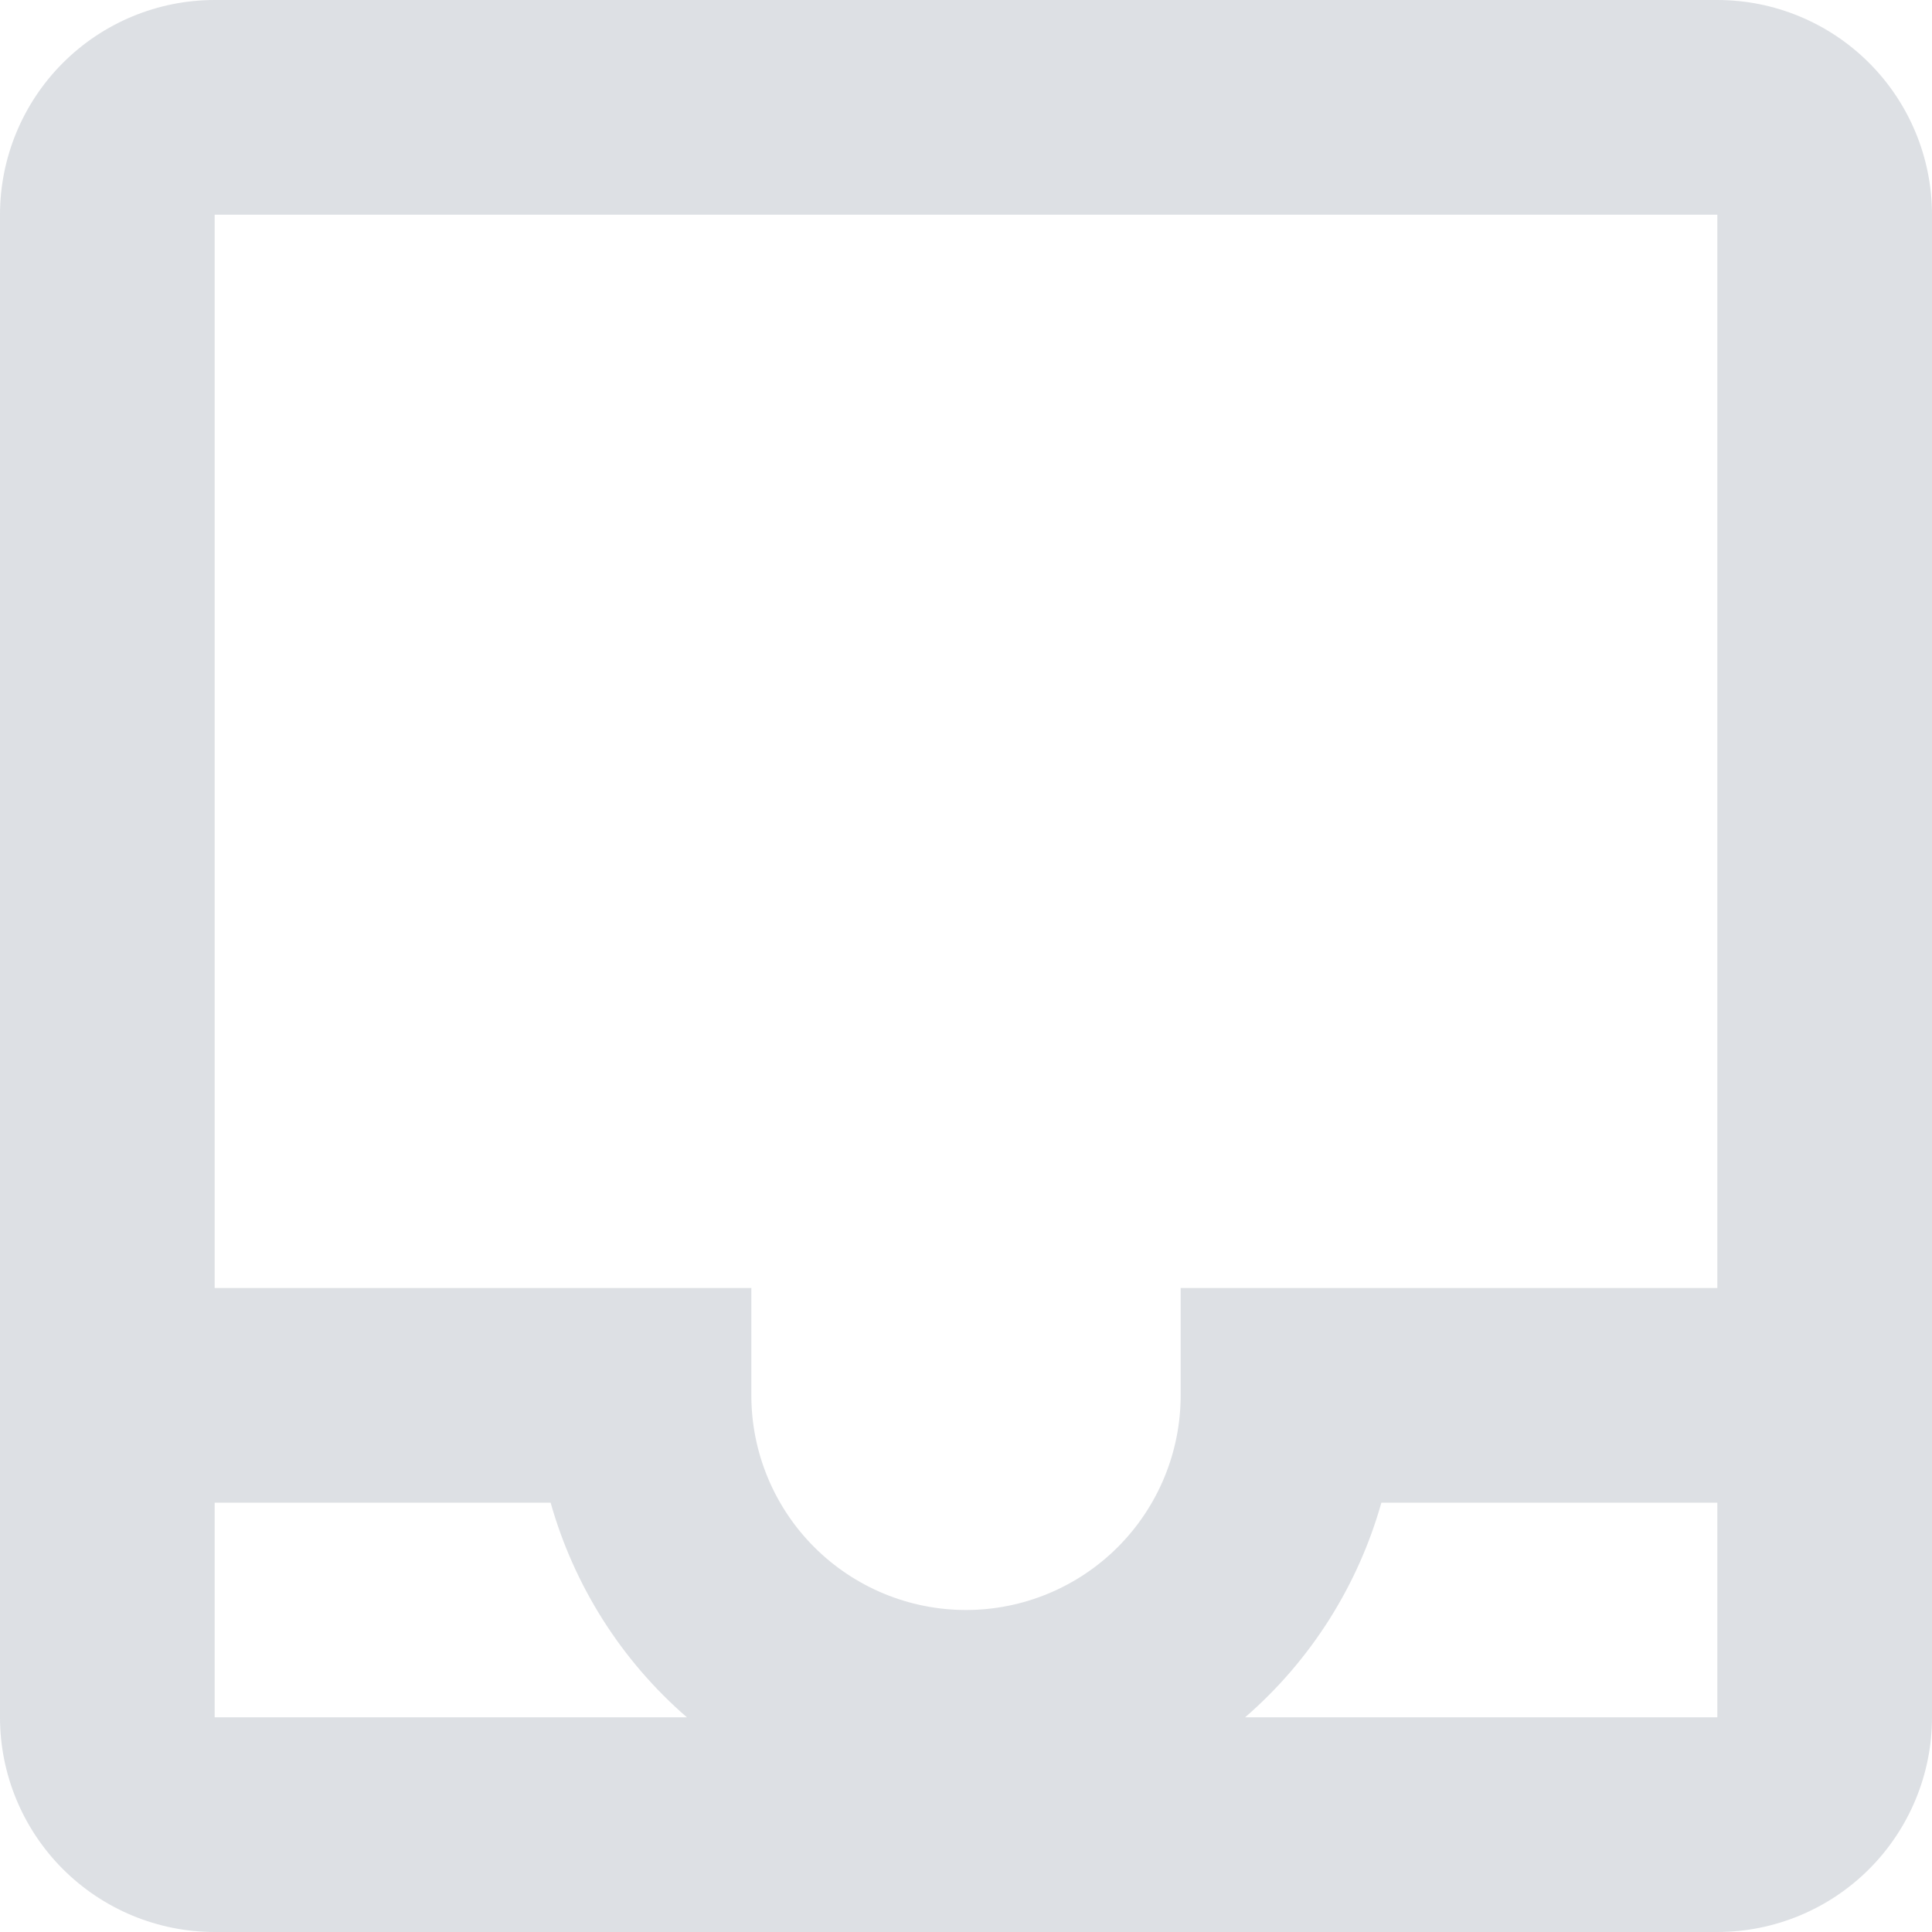 <svg width="18" height="18" viewBox="0 0 18 18" fill="none" xmlns="http://www.w3.org/2000/svg">
<path d="M16 0H2C1.47 0 0.961 0.211 0.586 0.586C0.211 0.961 0 1.47 0 2V16C0 16.53 0.211 17.039 0.586 17.414C0.961 17.789 1.47 18 2 18H16C16.53 18 17.039 17.789 17.414 17.414C17.789 17.039 18 16.53 18 16V2C18 1.47 17.789 0.961 17.414 0.586C17.039 0.211 16.53 0 16 0ZM2 16V14H5.13C5.349 14.776 5.79 15.472 6.4 16M16 16H11.6C12.21 15.472 12.651 14.776 12.87 14H16M16 12H11V13C11 13.53 10.789 14.039 10.414 14.414C10.039 14.789 9.53 15 9 15C8.47 15 7.961 14.789 7.586 14.414C7.211 14.039 7 13.53 7 13V12H2V2H16V12Z" fill="#DDE0E4"/>
</svg>
